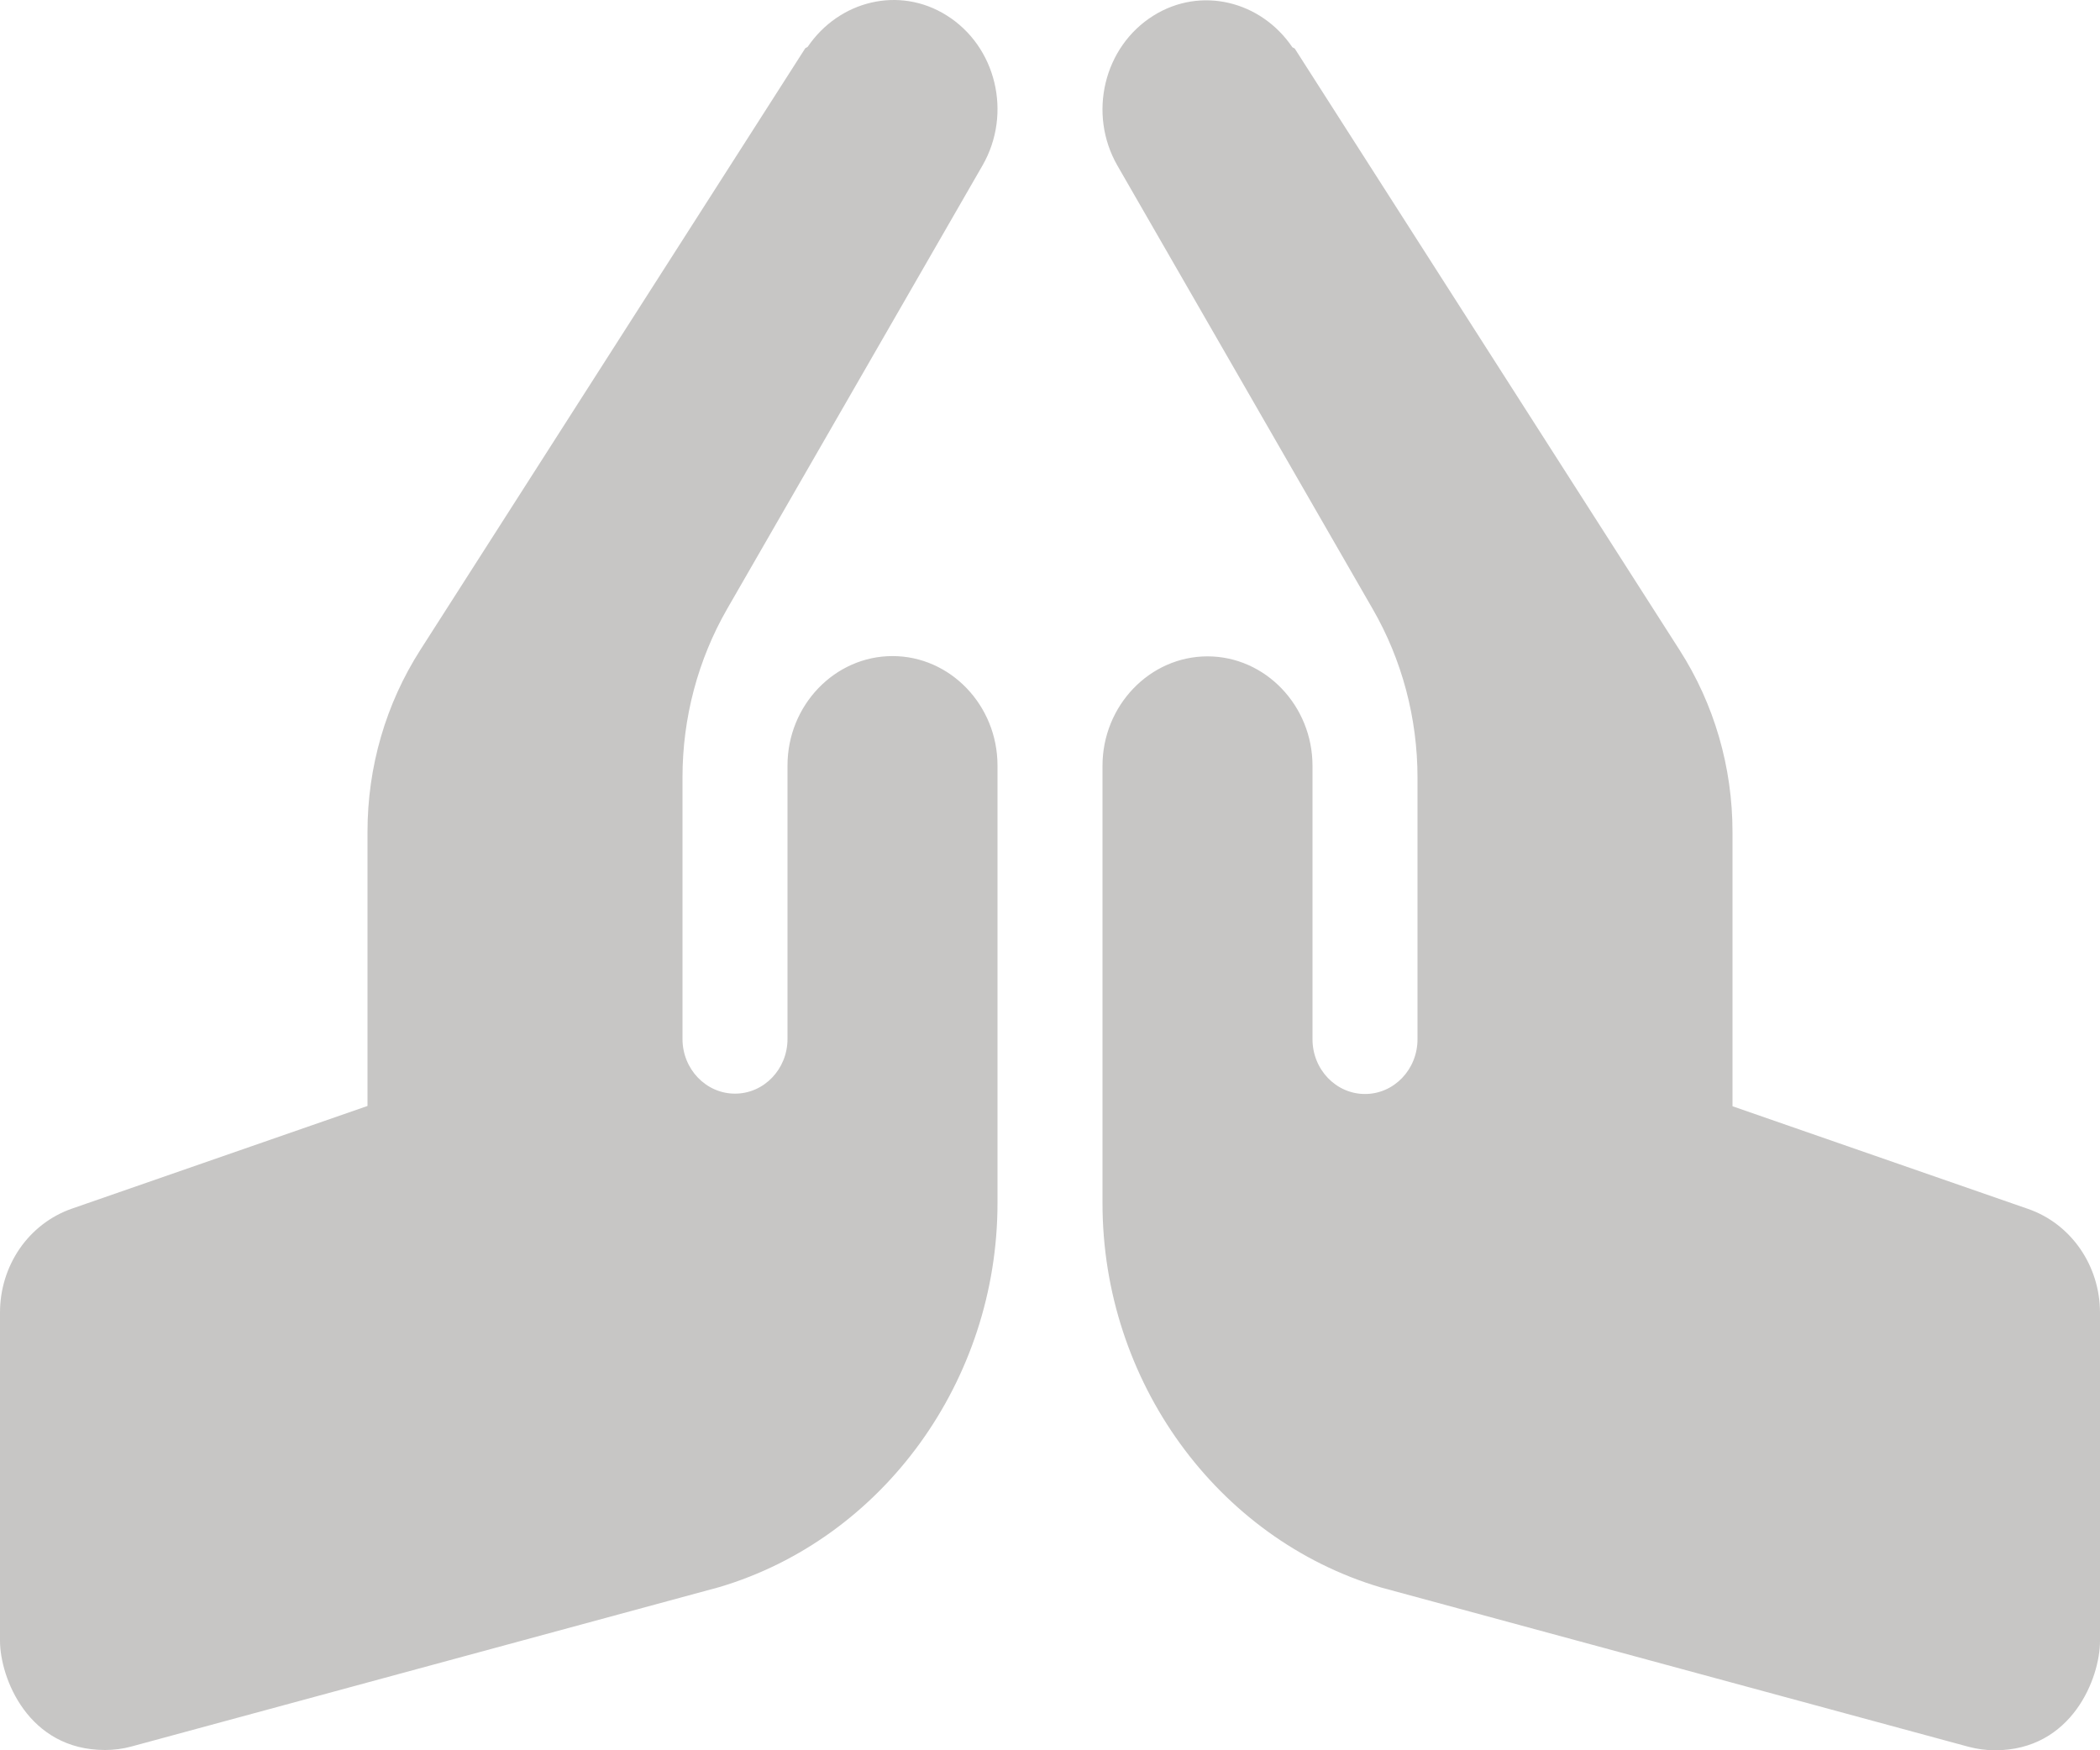 <svg width="30" height="25" viewBox="0 0 30 25" fill="none" xmlns="http://www.w3.org/2000/svg">
<path d="M12.75 9.371C11.925 9.371 11.25 10.074 11.25 10.934V14.84C11.25 15.271 10.914 15.621 10.5 15.621C10.086 15.621 9.75 15.271 9.75 14.84V11.102C9.75 10.253 9.971 9.419 10.392 8.69L14.036 2.363C14.462 1.622 14.233 0.663 13.522 0.219C12.845 -0.205 11.988 0.009 11.539 0.668C11.53 0.68 11.51 0.679 11.502 0.692L6.006 9.281C5.511 10.054 5.25 10.953 5.25 11.88V15.797L1.026 17.264C0.727 17.368 0.467 17.567 0.283 17.832C0.099 18.099 -0 18.418 9.06295e-08 18.746V23.434C9.06295e-08 23.962 0.399 24.996 1.5 24.996C1.626 24.996 1.754 24.98 1.878 24.946L10.277 22.669C12.617 21.973 14.25 19.717 14.25 17.184V10.934C14.25 10.074 13.575 9.371 12.75 9.371ZM28.974 17.268L24.75 15.801V11.884C24.75 10.957 24.489 10.058 23.994 9.285L18.498 0.696C18.489 0.683 18.47 0.685 18.461 0.673C18.012 0.013 17.155 -0.2 16.478 0.223C15.767 0.667 15.538 1.627 15.964 2.367L19.608 8.695C20.029 9.423 20.25 10.257 20.25 11.106V14.844C20.25 15.276 19.914 15.626 19.5 15.626C19.086 15.626 18.75 15.276 18.75 14.844V10.938C18.75 10.079 18.075 9.375 17.25 9.375C16.425 9.375 15.75 10.079 15.75 10.938V17.188C15.75 19.722 17.383 21.977 19.723 22.673L28.122 24.95C28.247 24.983 28.374 25 28.5 25C29.601 25 30 23.966 30 23.438V18.75C30 18.078 29.587 17.481 28.974 17.268Z" fill="#C7C6C5"/>
</svg>
